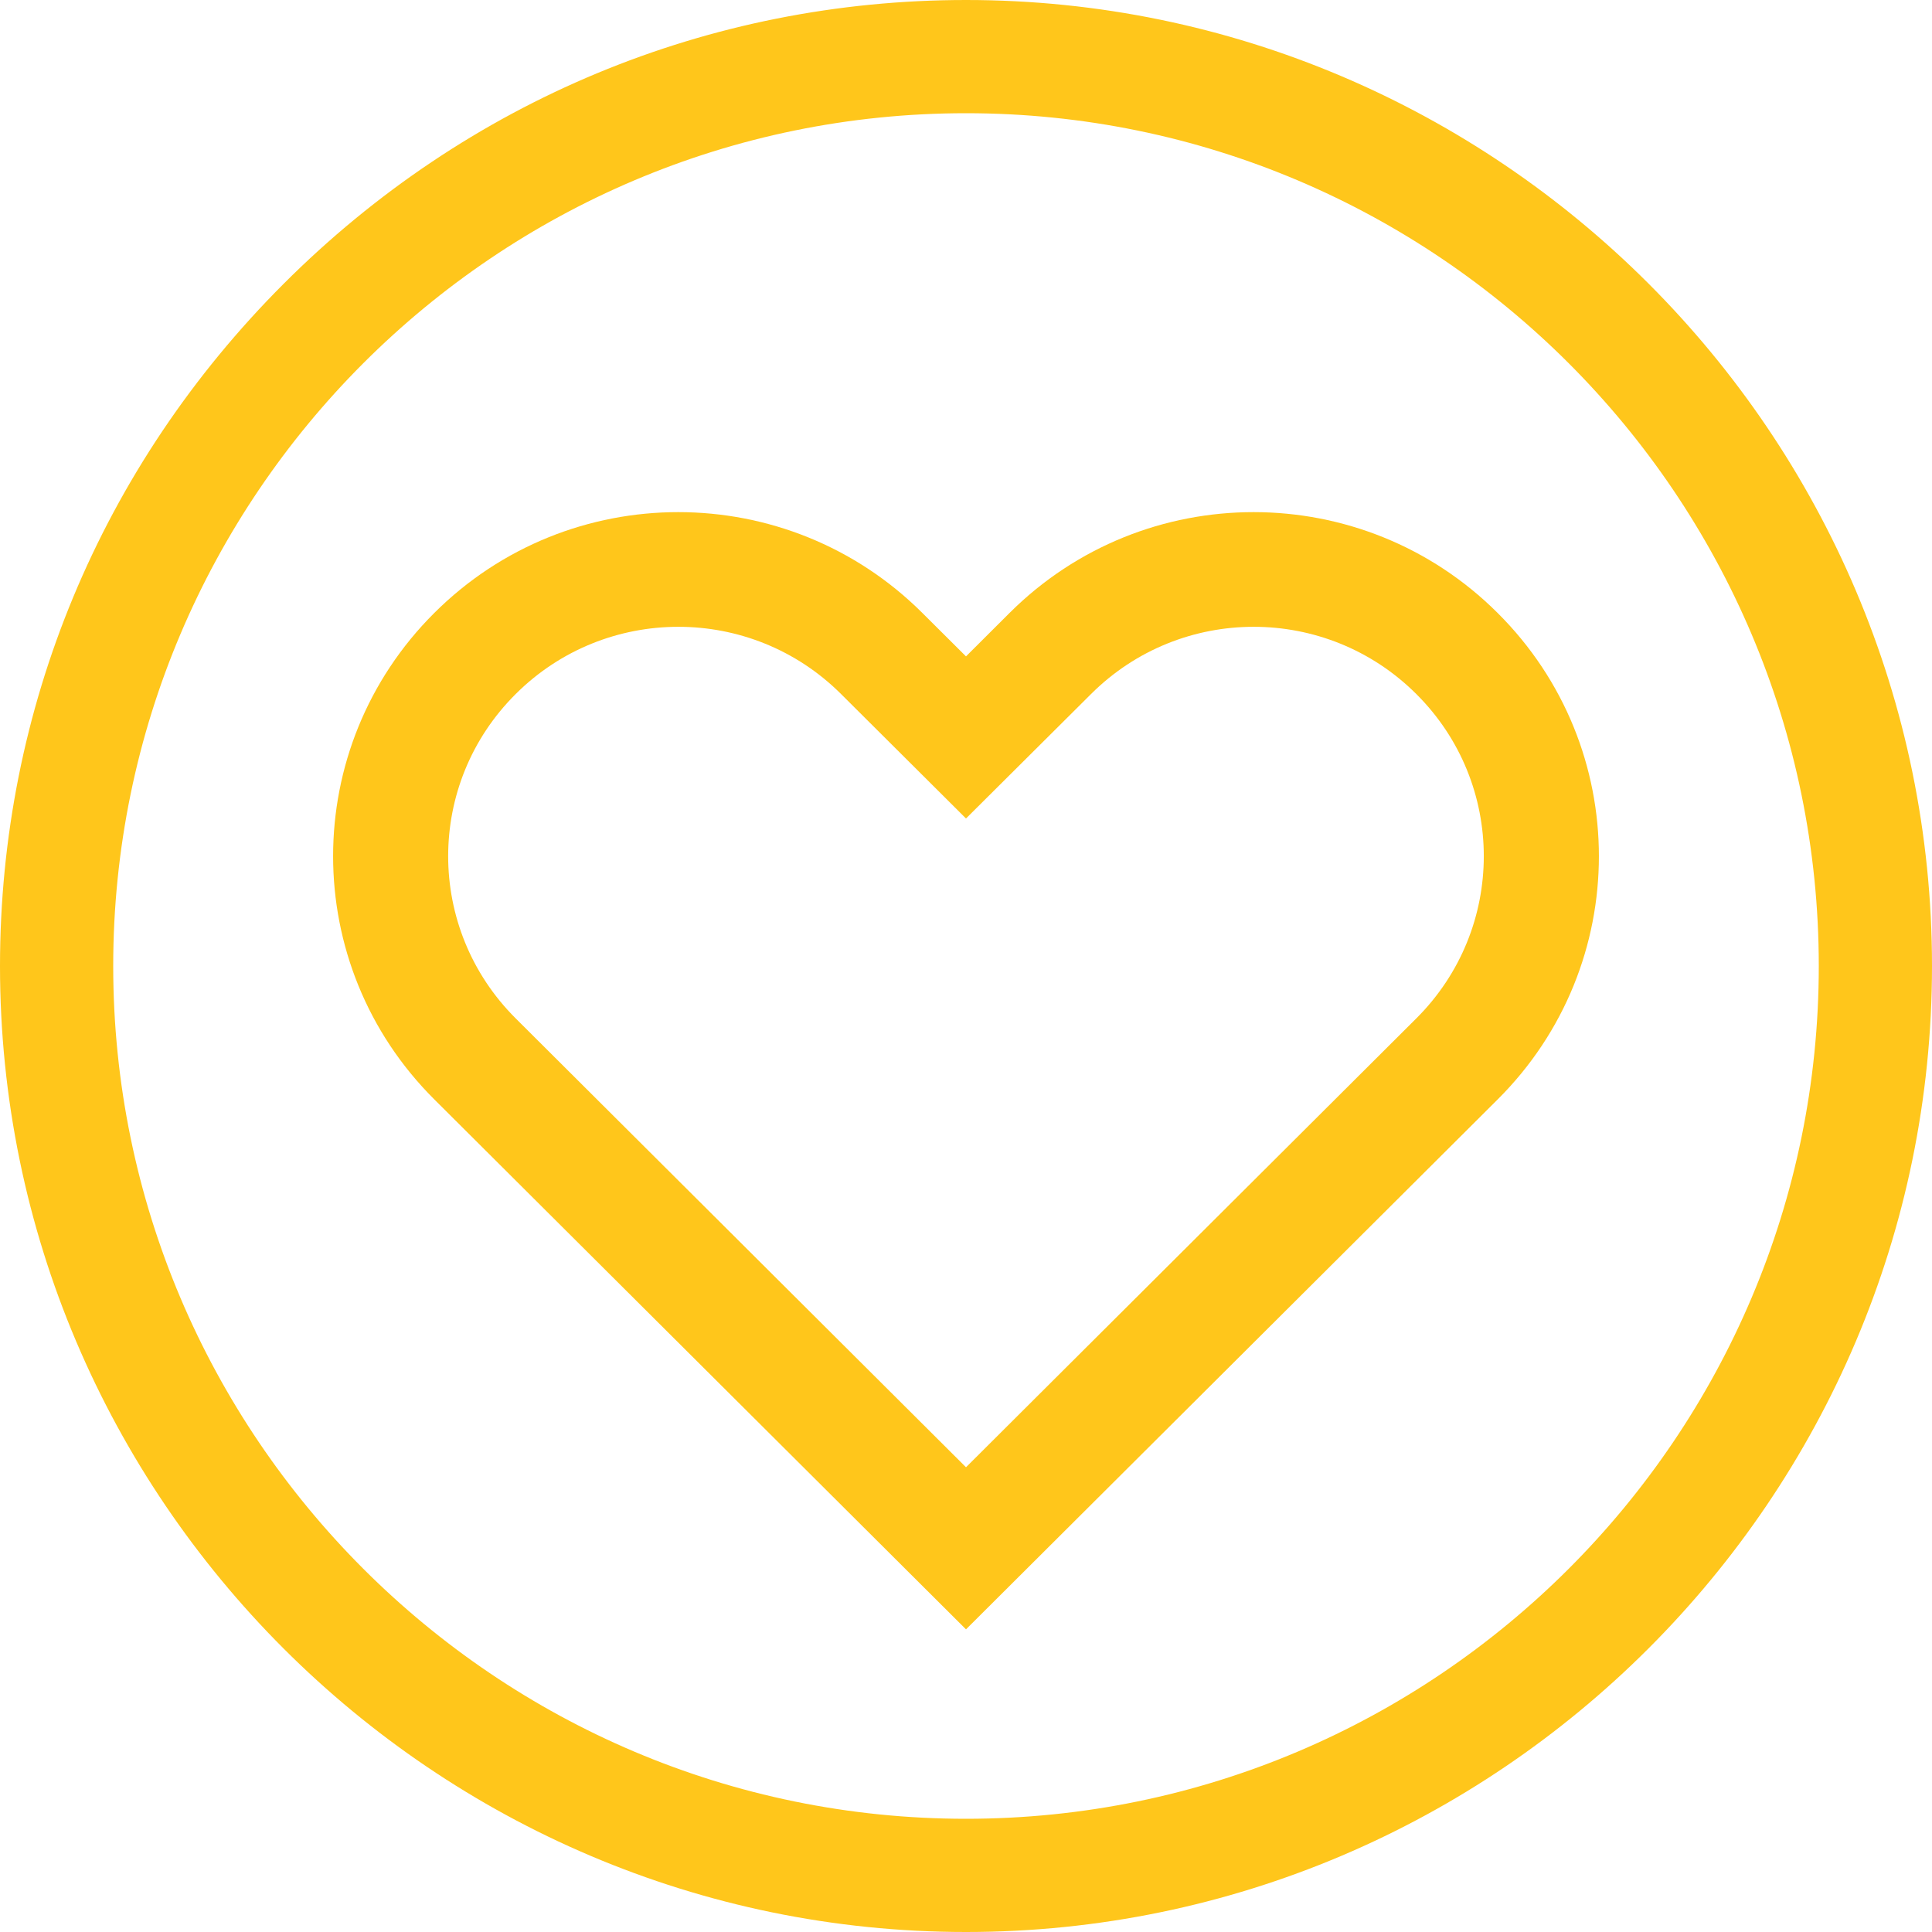 <svg width="20" height="20" viewBox="0 0 20 20" fill="none" xmlns="http://www.w3.org/2000/svg">
<path d="M10 0C7.339 0 4.831 1.043 2.937 2.937C1.043 4.831 0 7.339 0 10C0 15.507 4.494 20 10 20C15.507 20 20 15.506 20 10C20 4.493 15.506 0 10 0ZM10 18.828C5.132 18.828 1.172 14.868 1.172 10C1.172 5.132 5.132 1.172 10 1.172C14.868 1.172 18.828 5.132 18.828 10C18.828 14.868 14.868 18.828 10 18.828Z" fill="#FFC61B"/>
<path d="M15.504 6.346C14.109 4.954 11.847 4.953 10.451 6.345L10 6.795L9.549 6.346C8.153 4.954 5.892 4.953 4.496 6.345C3.099 7.737 3.099 9.99 4.496 11.381L10 16.867L15.504 11.381C16.901 9.99 16.901 7.737 15.504 6.346ZM14.662 10.542L10 15.189L5.338 10.542C4.407 9.614 4.406 8.113 5.338 7.185C6.268 6.257 7.776 6.256 8.707 7.185L10 8.473L11.294 7.185C12.224 6.257 13.731 6.256 14.662 7.185C15.593 8.112 15.593 9.614 14.662 10.542Z" fill="#FFC61B"/>
</svg>
